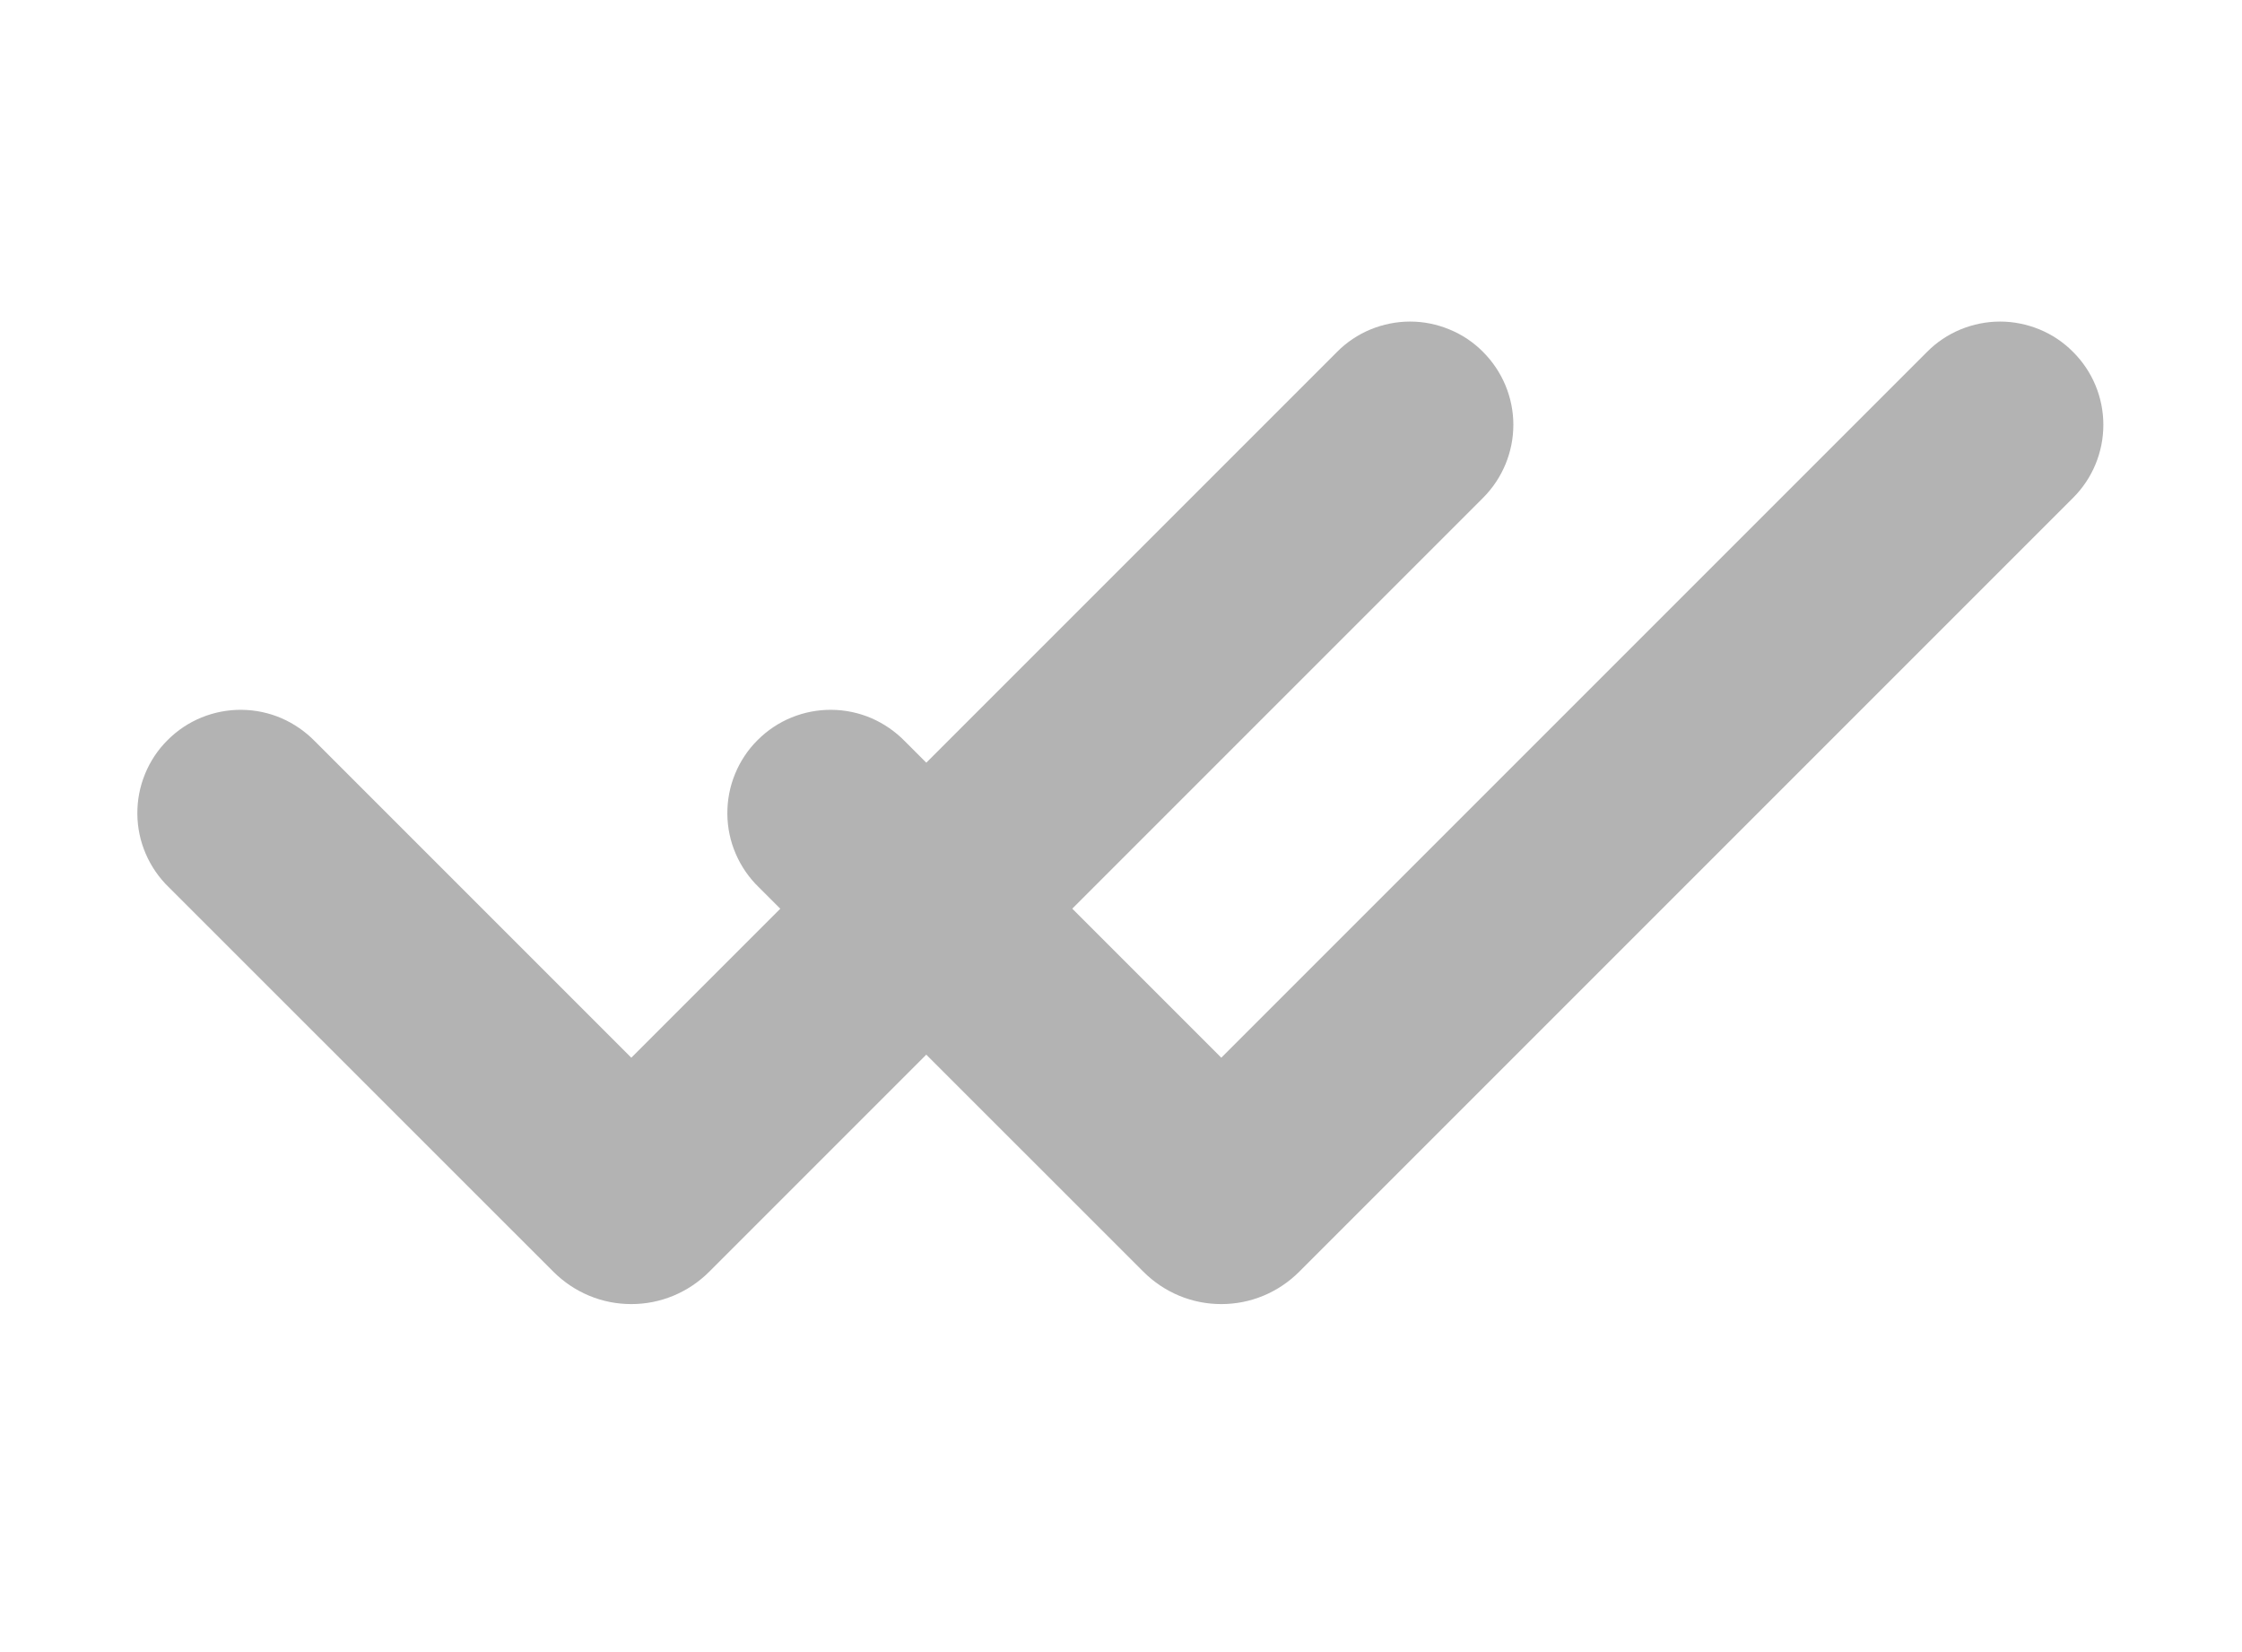 <svg width="19" height="14" viewBox="0 0 19 14" fill="none" xmlns="http://www.w3.org/2000/svg">
    <g clip-path="url(#clip0_0_1)">
        <path fill-rule="evenodd" clip-rule="evenodd"
            d="M12.568 2.982C12.732 3.146 12.825 3.368 12.825 3.6C12.825 3.832 12.732 4.055 12.568 4.219L6.01 10.777C5.923 10.864 5.82 10.933 5.707 10.98C5.594 11.027 5.473 11.051 5.35 11.051C5.227 11.051 5.106 11.027 4.993 10.98C4.88 10.933 4.777 10.864 4.69 10.777L1.431 7.519C1.348 7.439 1.281 7.342 1.235 7.235C1.189 7.129 1.165 7.014 1.164 6.898C1.163 6.781 1.185 6.666 1.229 6.559C1.273 6.451 1.338 6.353 1.421 6.271C1.503 6.189 1.6 6.124 1.708 6.08C1.816 6.036 1.931 6.014 2.047 6.015C2.163 6.016 2.278 6.04 2.385 6.086C2.491 6.132 2.588 6.199 2.669 6.282L5.35 8.963L11.331 2.982C11.412 2.9 11.508 2.836 11.614 2.792C11.721 2.748 11.835 2.725 11.95 2.725C12.065 2.725 12.178 2.748 12.284 2.792C12.391 2.836 12.487 2.9 12.568 2.982Z"
            fill="#B3B3B3" />
    </g>
    <g clip-path="url(#clip1_0_1)">
        <path fill-rule="evenodd" clip-rule="evenodd"
            d="M17.568 2.982C17.733 3.146 17.825 3.368 17.825 3.6C17.825 3.832 17.733 4.055 17.568 4.219L11.01 10.777C10.923 10.864 10.82 10.933 10.707 10.98C10.594 11.027 10.473 11.051 10.35 11.051C10.227 11.051 10.106 11.027 9.993 10.98C9.88 10.933 9.777 10.864 9.69 10.777L6.431 7.519C6.348 7.439 6.281 7.342 6.235 7.235C6.189 7.129 6.165 7.014 6.164 6.898C6.163 6.781 6.185 6.666 6.229 6.559C6.273 6.451 6.338 6.353 6.421 6.271C6.503 6.189 6.6 6.124 6.708 6.08C6.816 6.036 6.931 6.014 7.047 6.015C7.163 6.016 7.278 6.04 7.385 6.086C7.491 6.132 7.588 6.199 7.669 6.282L10.35 8.963L16.331 2.982C16.412 2.9 16.508 2.836 16.614 2.792C16.721 2.748 16.835 2.725 16.95 2.725C17.064 2.725 17.178 2.748 17.285 2.792C17.391 2.836 17.487 2.9 17.568 2.982Z"
            fill="#B3B3B3" />
    </g>
    <defs>
        <clipPath id="clip0_0_1">
            <rect width="14" height="14" fill="white" />
        </clipPath>
        <clipPath id="clip1_0_1">
            <rect width="14" height="14" fill="white" transform="translate(5)" />
        </clipPath>
    </defs>
</svg>
    